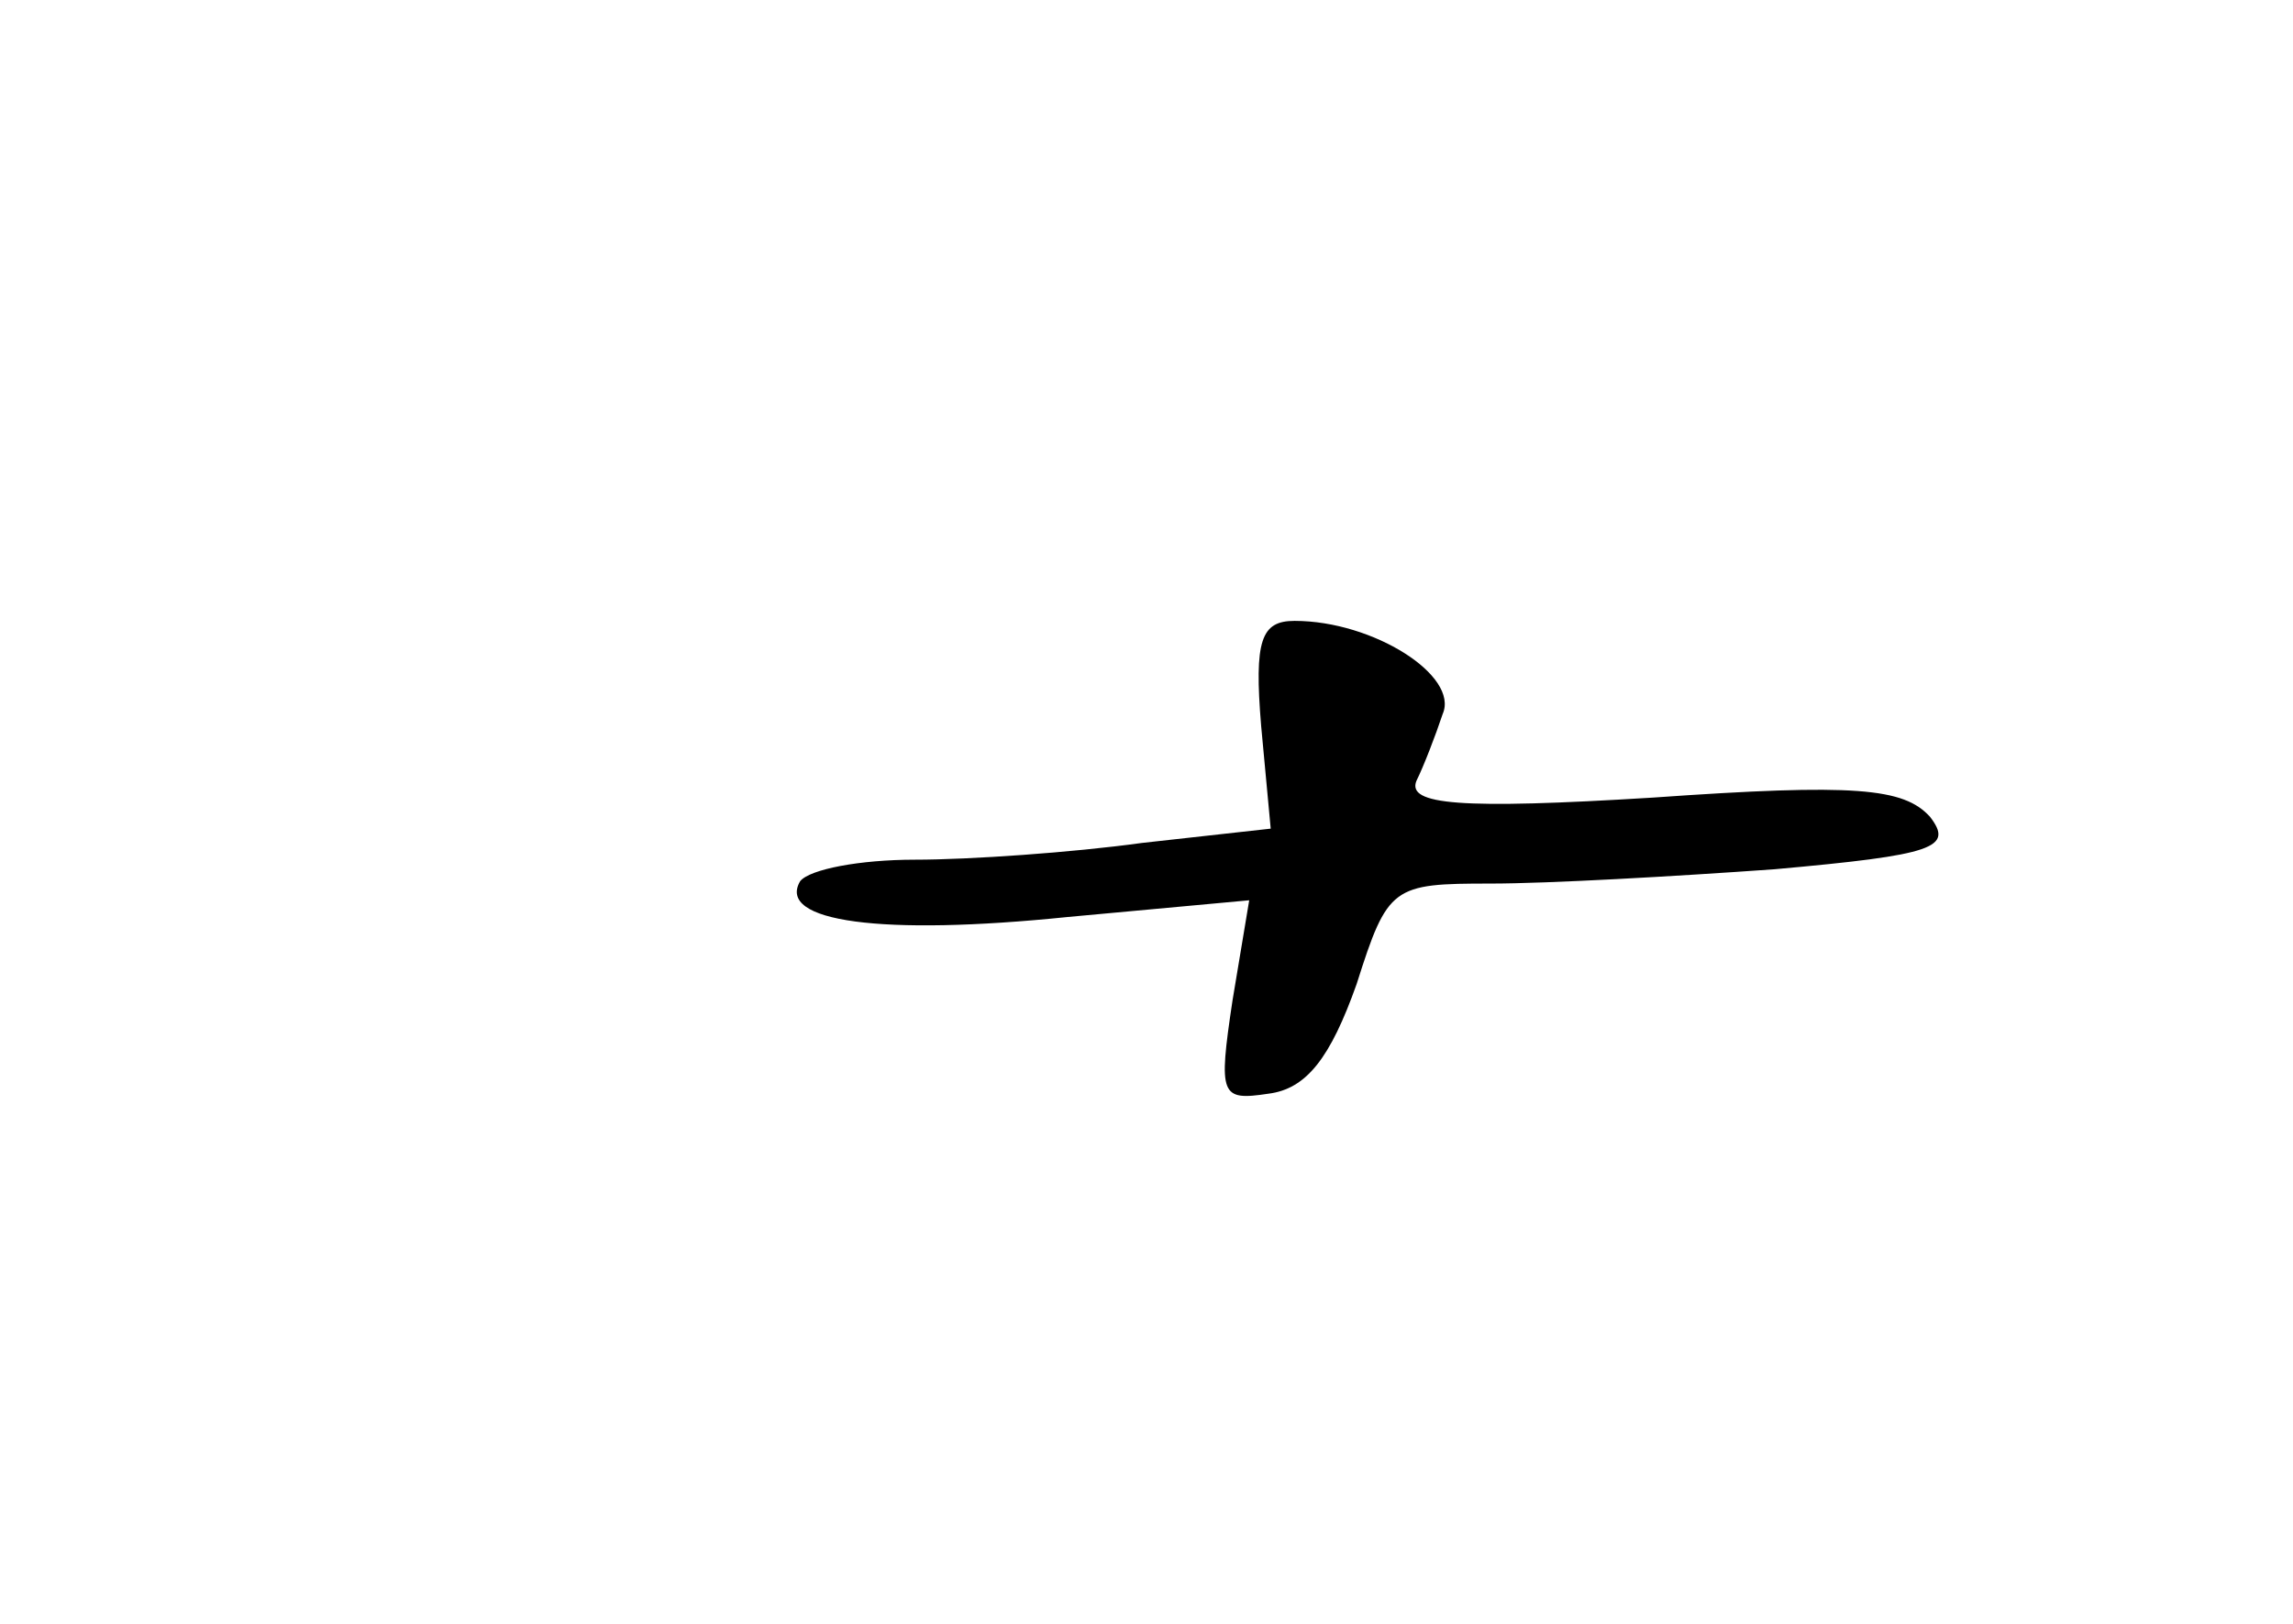 <?xml version="1.0" standalone="no"?>
<!DOCTYPE svg PUBLIC "-//W3C//DTD SVG 20010904//EN"
 "http://www.w3.org/TR/2001/REC-SVG-20010904/DTD/svg10.dtd">
<svg version="1.0" xmlns="http://www.w3.org/2000/svg"
 width="96pt" height="68pt" viewBox="0 0 96 68"
 preserveAspectRatio="xMidYMid meet">
<g transform="translate(0,68) scale(0.1,-0.1)"
fill="#000000" stroke="none">
<path d="M528 376 l4 -43 -54 -6 c-29 -4 -72 -7 -95 -7 -23 0 -44 -4 -48 -9
-10 -17 34 -23 112 -15 l76 7 -7 -42 c-6 -40 -5 -42 15 -39 16 2 26 15 37 46
13 41 15 42 56 42 24 0 77 3 119 6 67 6 75 9 65 22 -11 12 -31 14 -116 8 -81
-5 -103 -3 -99 7 3 6 8 19 11 28 7 16 -29 39 -62 39 -14 0 -17 -8 -14 -44z"/>
</g>
</svg>

